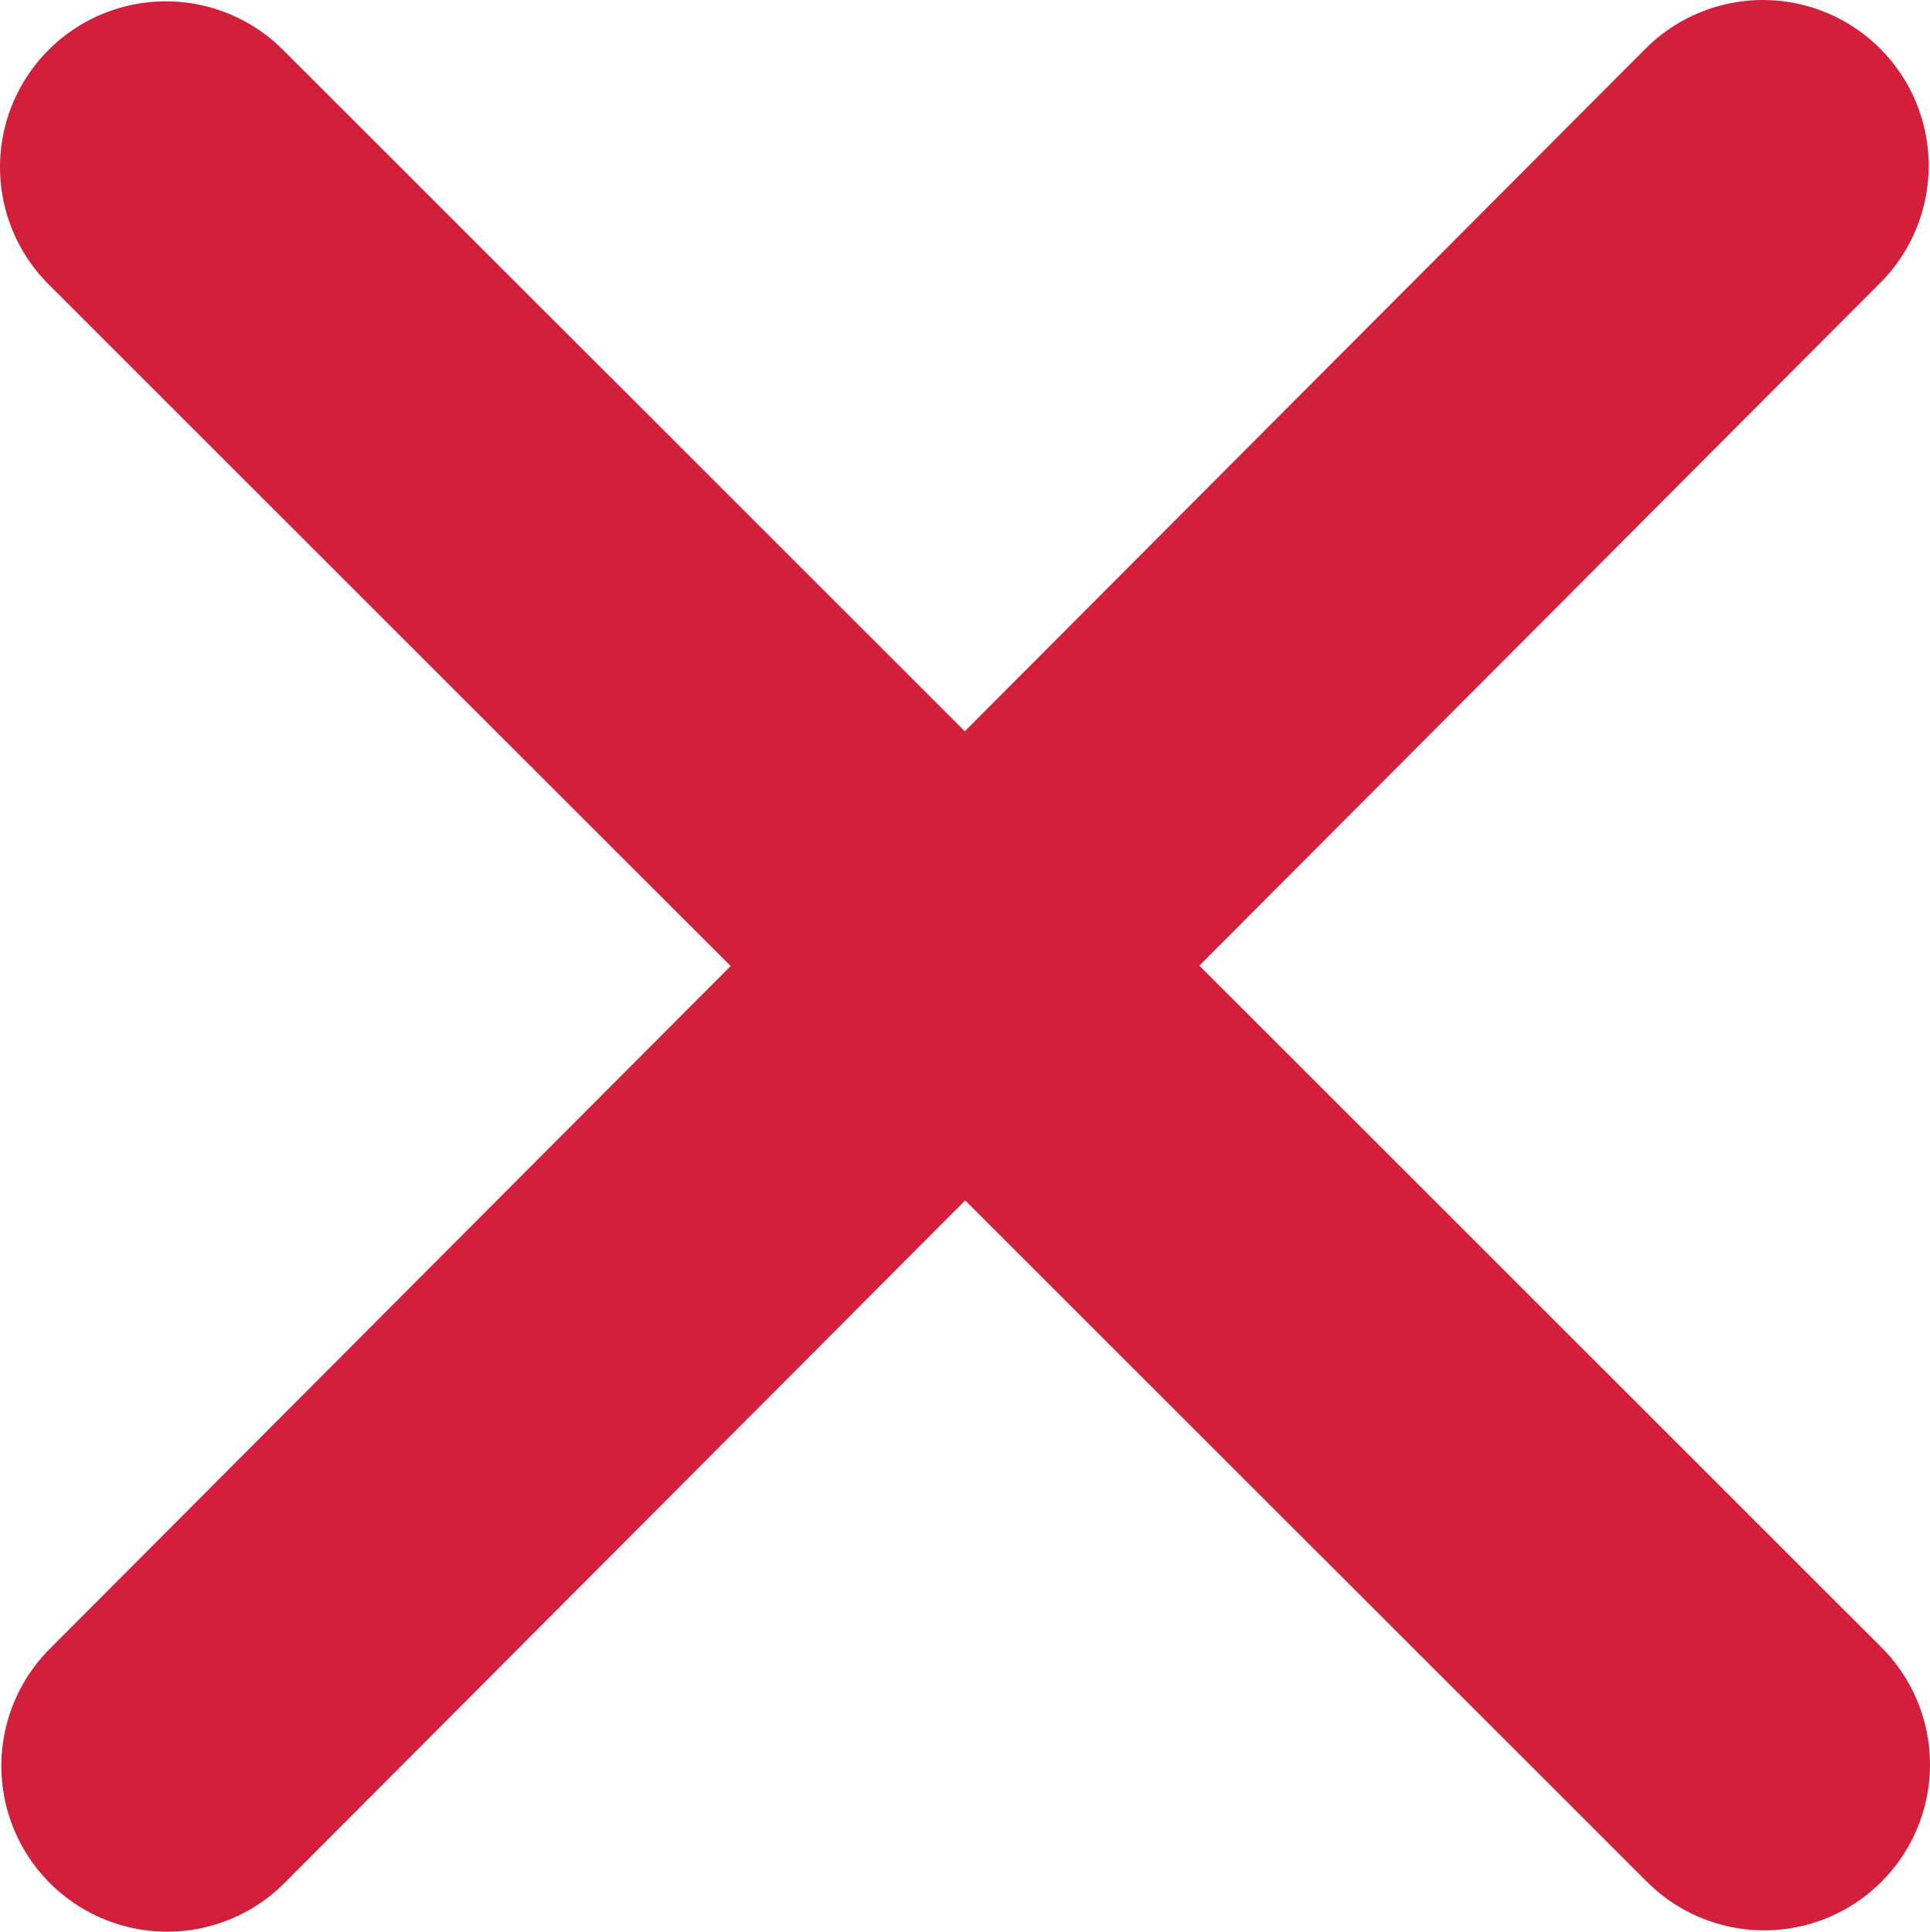 <svg id="Layer_1" data-name="Layer 1" xmlns="http://www.w3.org/2000/svg" viewBox="0 0 29.1 29.13"><defs><style>.cls-1{fill:none;stroke:#d21f3c;stroke-linecap:round;stroke-miterlimit:10;stroke-width:5px;}</style></defs><title>Cross Icon</title><line class="cls-1" x1="26.58" y1="2.5" x2="2.52" y2="26.63"/><line class="cls-1" x1="2.5" y1="2.52" x2="26.6" y2="26.61"/></svg>